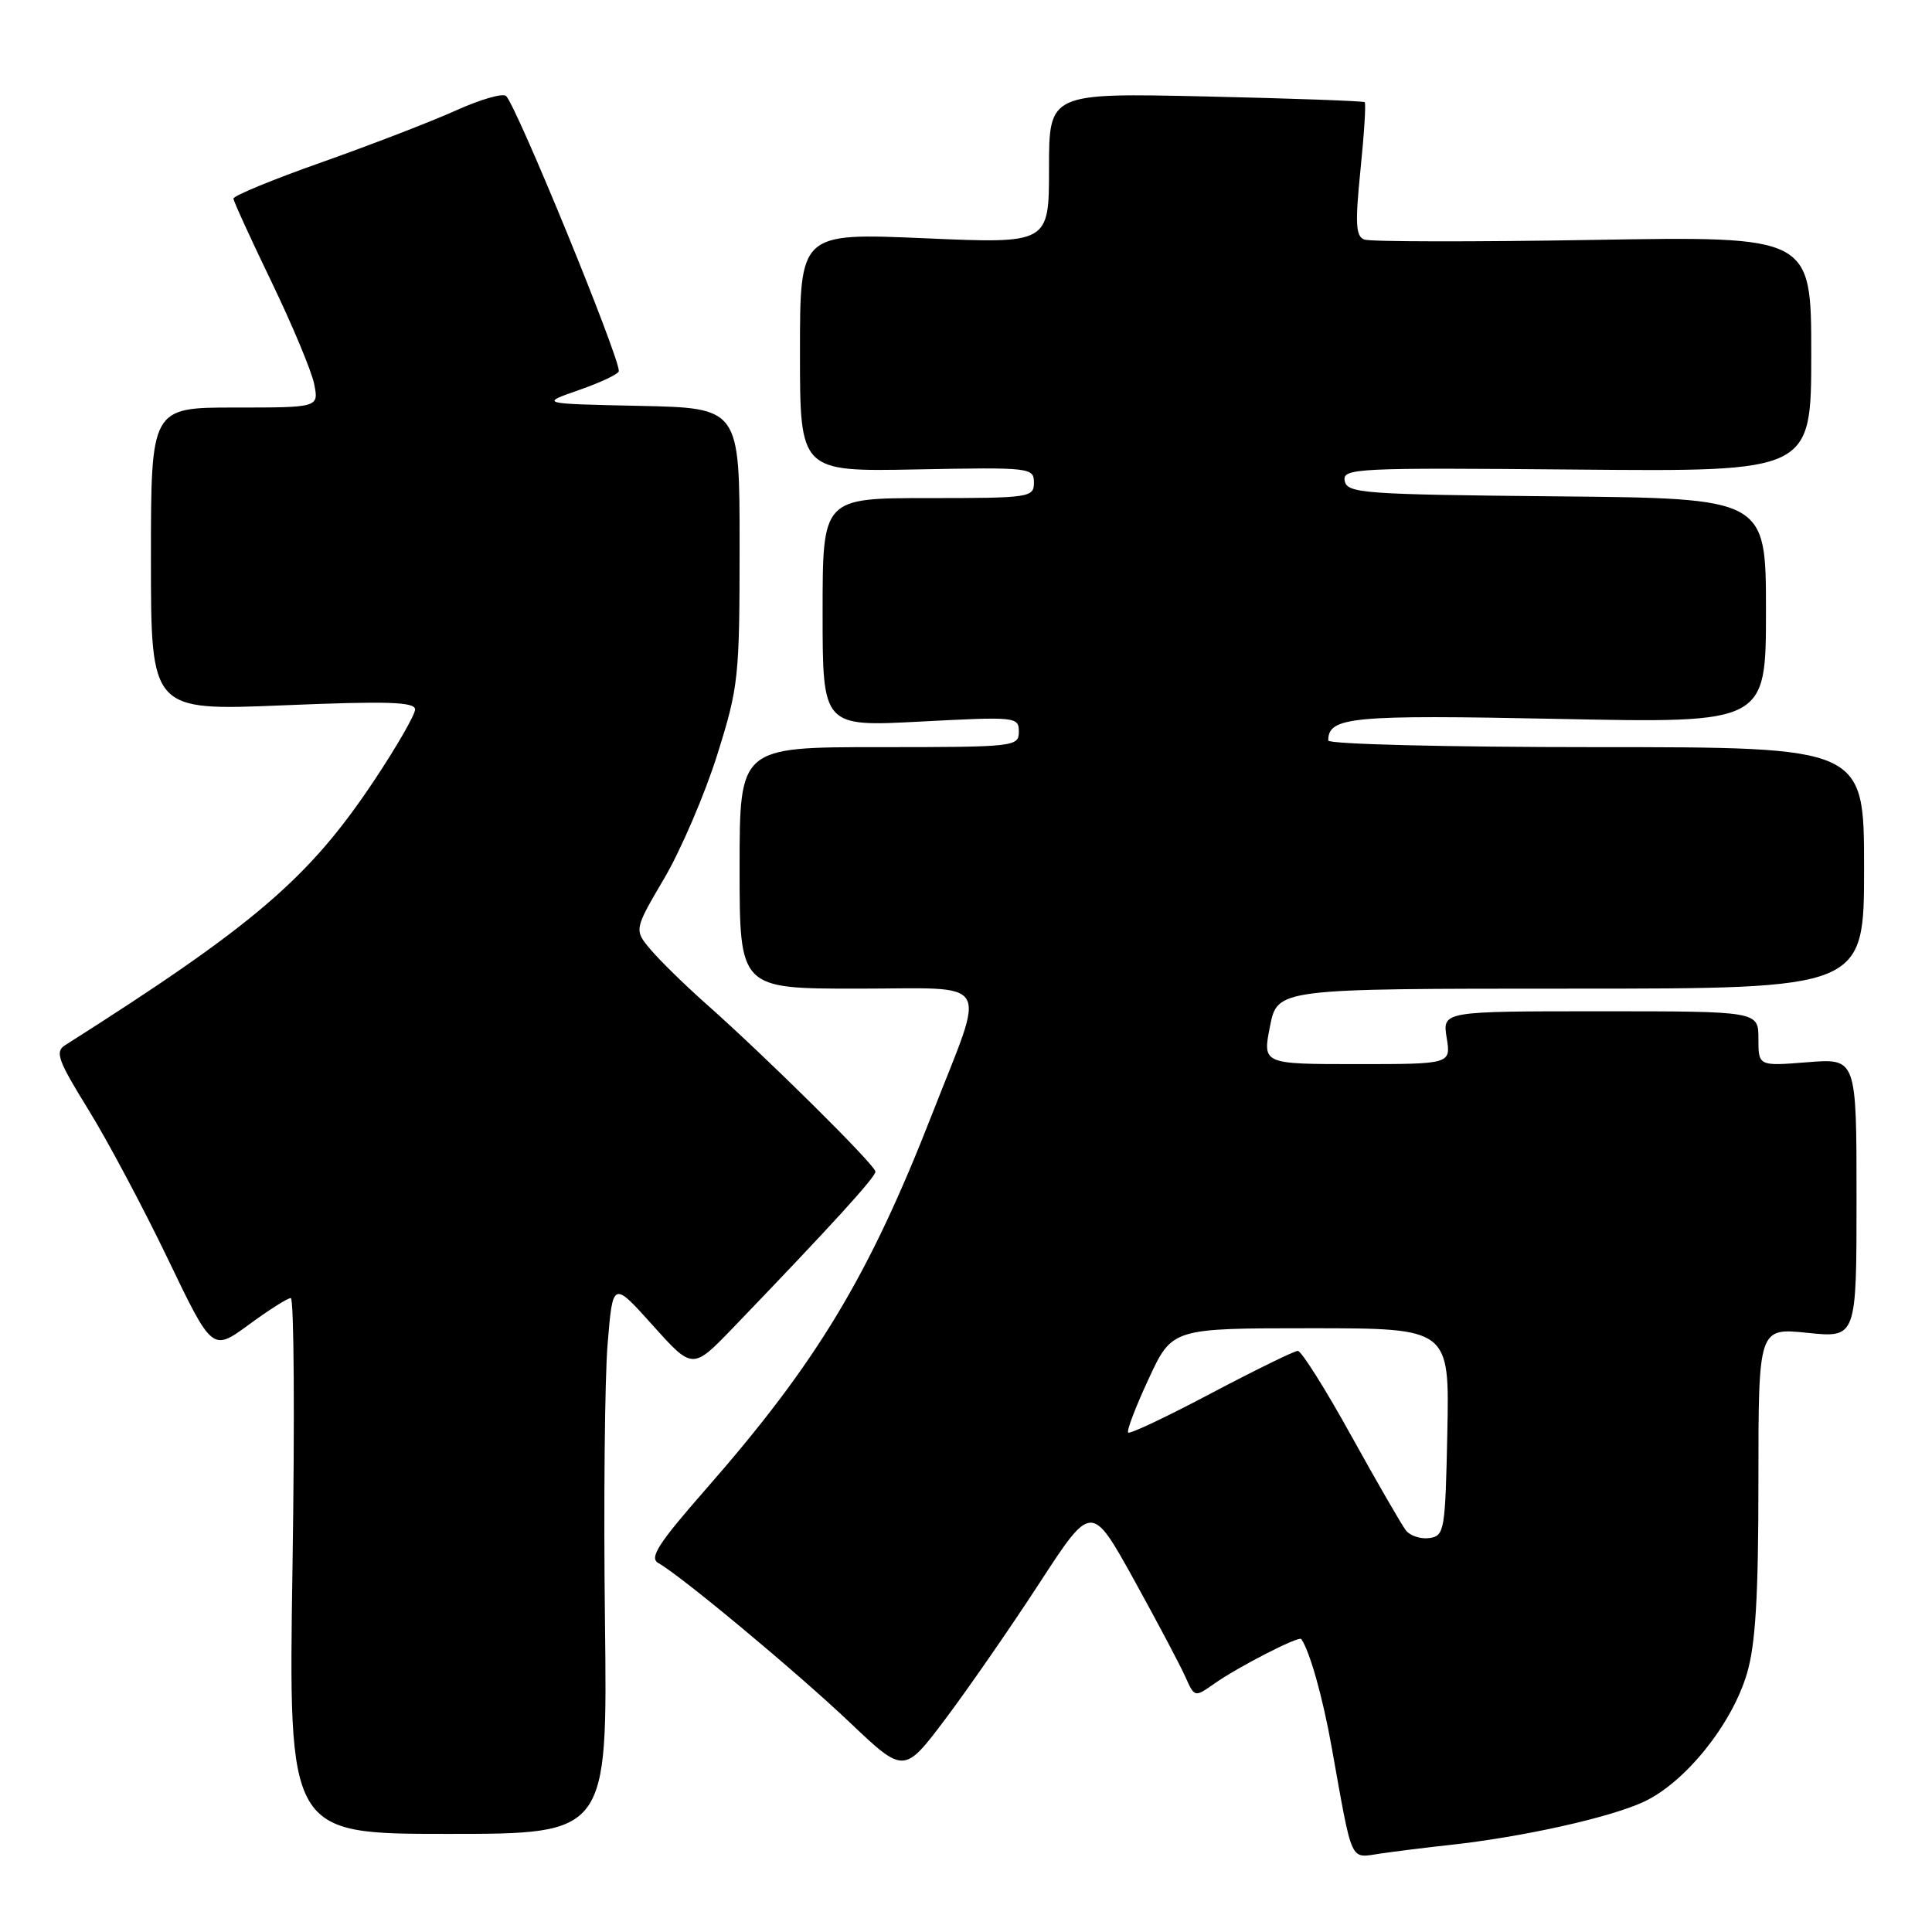 <?xml version="1.0" encoding="UTF-8" standalone="no"?>
<!DOCTYPE svg PUBLIC "-//W3C//DTD SVG 1.1//EN" "http://www.w3.org/Graphics/SVG/1.1/DTD/svg11.dtd" >
<svg xmlns="http://www.w3.org/2000/svg" xmlns:xlink="http://www.w3.org/1999/xlink" version="1.1" viewBox="0 0 256 256">
 <g >
 <path fill="currentColor"
d=" M 192.00 244.48 C 201.71 243.43 213.38 240.83 217.85 238.73 C 223.33 236.15 229.48 228.50 231.48 221.75 C 232.62 217.91 233.00 211.58 233.00 196.29 C 233.00 175.94 233.00 175.94 239.50 176.61 C 246.00 177.28 246.00 177.28 246.00 158.75 C 246.00 140.23 246.00 140.23 239.50 140.75 C 233.00 141.27 233.00 141.27 233.00 137.64 C 233.00 134.00 233.00 134.00 212.06 134.00 C 191.13 134.00 191.13 134.00 191.69 137.50 C 192.26 141.00 192.26 141.00 179.77 141.00 C 167.29 141.00 167.29 141.00 168.28 136.00 C 169.27 131.00 169.27 131.00 208.13 131.00 C 247.00 131.00 247.00 131.00 247.00 115.00 C 247.00 99.00 247.00 99.00 211.50 99.00 C 191.80 99.00 176.00 98.61 176.00 98.12 C 176.00 94.98 179.07 94.70 206.54 95.26 C 234.00 95.82 234.00 95.82 234.00 80.93 C 234.00 66.03 234.00 66.03 206.26 65.77 C 180.60 65.52 178.50 65.37 178.18 63.72 C 177.86 62.04 179.59 61.96 208.92 62.22 C 240.00 62.50 240.00 62.50 240.00 46.90 C 240.00 31.30 240.00 31.30 211.08 31.79 C 195.18 32.06 181.54 32.04 180.77 31.74 C 179.64 31.31 179.55 29.62 180.27 22.52 C 180.76 17.74 181.01 13.70 180.83 13.54 C 180.65 13.38 171.16 13.04 159.75 12.78 C 139.00 12.32 139.00 12.32 139.00 22.31 C 139.00 32.29 139.00 32.29 122.50 31.57 C 106.00 30.86 106.00 30.86 106.00 46.68 C 106.00 62.50 106.00 62.50 121.50 62.20 C 136.55 61.91 137.00 61.96 137.00 63.95 C 137.00 65.92 136.44 66.00 123.00 66.00 C 109.00 66.00 109.00 66.00 109.00 81.15 C 109.00 96.30 109.00 96.30 122.00 95.61 C 134.64 94.95 135.00 94.98 135.00 96.96 C 135.00 98.94 134.44 99.00 116.50 99.00 C 98.00 99.00 98.00 99.00 98.00 115.00 C 98.00 131.00 98.00 131.00 113.61 131.00 C 131.77 131.00 130.70 129.21 123.54 147.55 C 115.11 169.15 108.22 180.57 93.48 197.38 C 87.23 204.52 86.00 206.42 87.23 207.11 C 90.24 208.79 105.64 221.62 112.64 228.27 C 119.79 235.05 119.79 235.05 125.31 227.72 C 128.34 223.68 133.93 215.61 137.73 209.77 C 144.63 199.17 144.63 199.17 150.26 209.33 C 153.35 214.93 156.42 220.72 157.08 222.22 C 158.29 224.92 158.30 224.92 160.89 223.10 C 164.07 220.86 172.11 216.74 172.42 217.18 C 173.53 218.72 175.27 224.87 176.45 231.50 C 179.27 247.22 178.80 246.20 182.89 245.61 C 184.87 245.32 188.97 244.81 192.00 244.48 Z  M 80.16 214.75 C 79.97 199.21 80.13 182.72 80.51 178.11 C 81.20 169.72 81.20 169.72 86.49 175.61 C 91.77 181.50 91.77 181.50 97.14 175.93 C 110.08 162.48 116.00 155.99 116.00 155.25 C 116.00 154.40 101.68 140.21 93.50 132.96 C 90.75 130.52 87.49 127.33 86.25 125.87 C 84.00 123.22 84.00 123.22 88.03 116.36 C 90.24 112.59 93.39 105.24 95.03 100.04 C 97.87 90.99 98.00 89.78 98.00 72.32 C 98.00 54.06 98.00 54.06 84.75 53.78 C 71.50 53.50 71.50 53.50 76.75 51.67 C 79.64 50.66 82.00 49.54 82.00 49.17 C 82.00 47.10 68.59 14.38 67.07 12.73 C 66.67 12.30 63.69 13.16 60.43 14.63 C 57.17 16.10 49.18 19.18 42.69 21.48 C 36.19 23.77 30.90 25.95 30.93 26.32 C 30.96 26.70 33.24 31.68 36.00 37.40 C 38.75 43.11 41.29 49.18 41.63 50.89 C 42.25 54.00 42.25 54.00 31.13 54.00 C 20.00 54.00 20.00 54.00 20.00 74.09 C 20.00 94.18 20.00 94.18 37.50 93.46 C 51.37 92.88 55.00 93.00 55.00 94.01 C 55.00 94.70 52.57 98.93 49.60 103.39 C 40.95 116.38 33.75 122.55 8.62 138.50 C 7.26 139.36 7.68 140.51 11.69 147.00 C 14.24 151.12 18.98 160.03 22.23 166.79 C 28.13 179.07 28.13 179.07 32.95 175.54 C 35.60 173.59 38.11 172.00 38.53 172.00 C 38.96 172.00 39.06 187.97 38.76 207.50 C 38.21 243.00 38.21 243.00 59.36 243.00 C 80.50 243.00 80.50 243.00 80.16 214.75 Z  M 186.30 202.80 C 185.74 202.08 182.48 196.44 179.05 190.25 C 175.63 184.06 172.44 179.00 171.97 179.00 C 171.50 179.00 166.34 181.53 160.50 184.61 C 154.67 187.70 149.71 190.05 149.49 189.82 C 149.26 189.60 150.48 186.40 152.20 182.71 C 155.31 176.00 155.31 176.00 173.68 176.00 C 192.06 176.00 192.06 176.00 191.78 189.75 C 191.51 202.83 191.40 203.51 189.41 203.80 C 188.26 203.96 186.86 203.51 186.30 202.80 Z "/>
</g>
</svg>